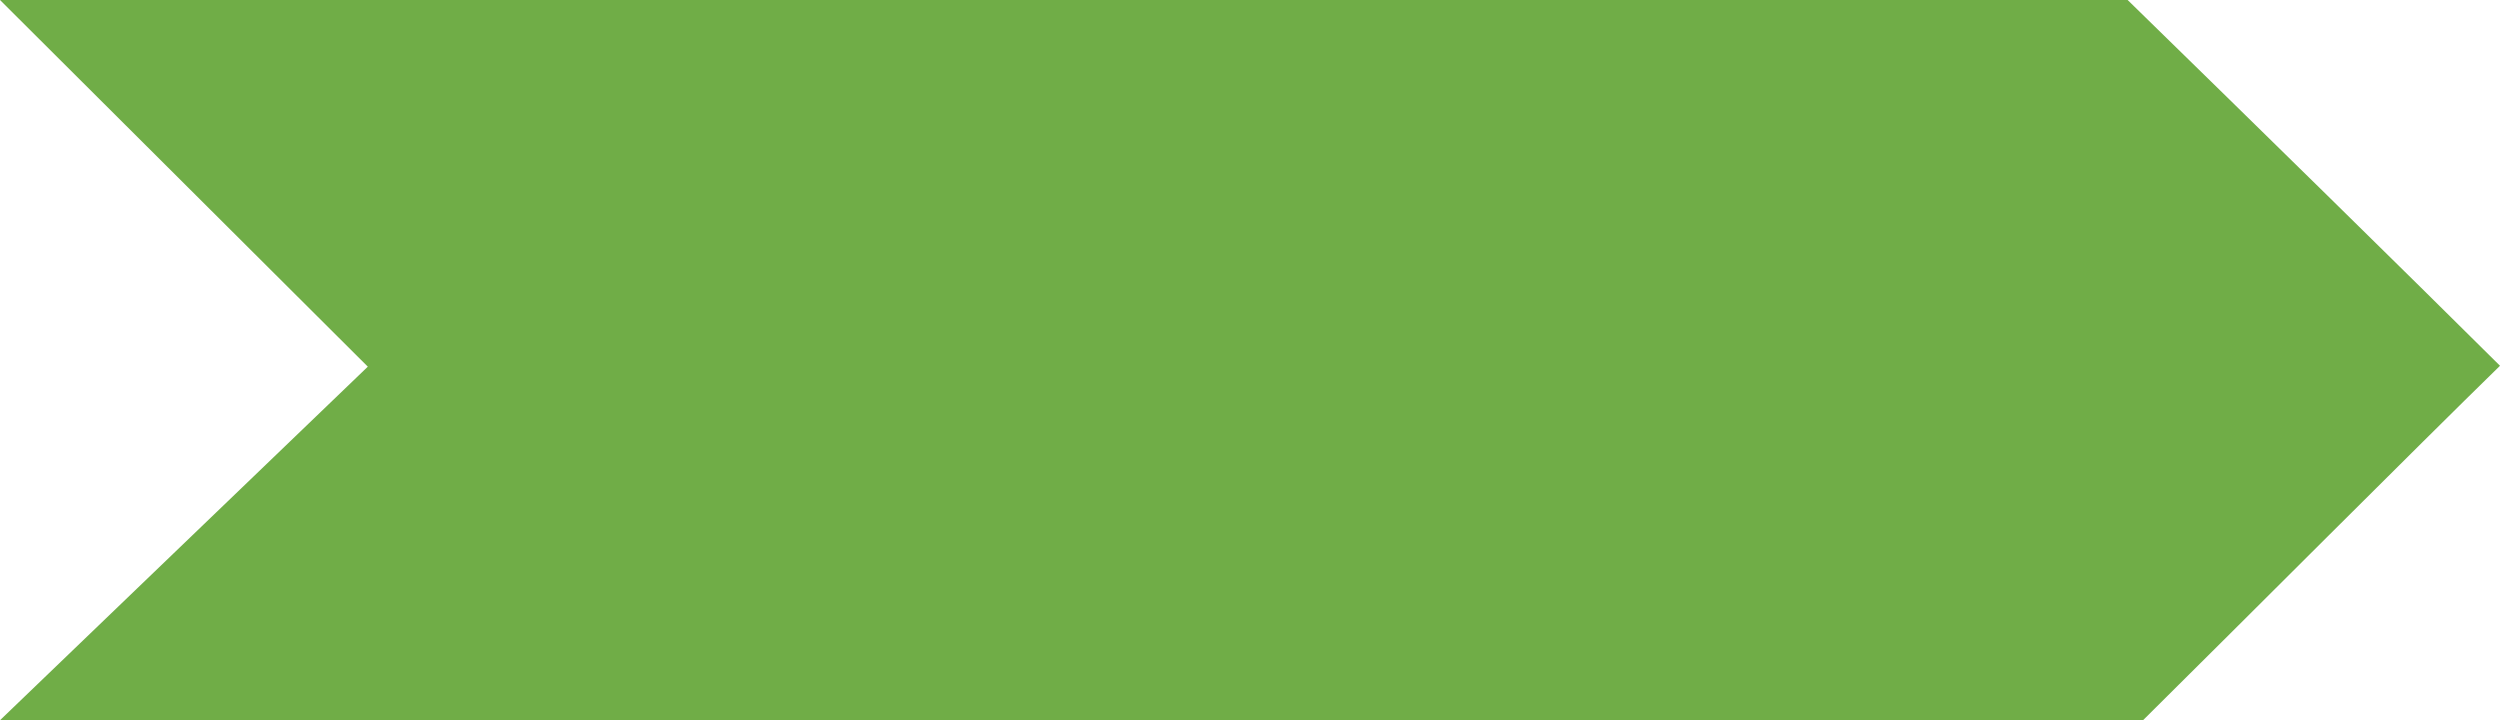 <?xml version="1.0" encoding="UTF-8" standalone="no"?>
<!-- Created with Inkscape (http://www.inkscape.org/) -->

<svg
   xmlns:dc="http://purl.org/dc/elements/1.1/"
   xmlns:cc="http://creativecommons.org/ns#"
   xmlns:rdf="http://www.w3.org/1999/02/22-rdf-syntax-ns#"
   xmlns:svg="http://www.w3.org/2000/svg"
   xmlns="http://www.w3.org/2000/svg"
   xmlns:sodipodi="http://sodipodi.sourceforge.net/DTD/sodipodi-0.dtd"
   xmlns:inkscape="http://www.inkscape.org/namespaces/inkscape"
   width="352.668mm"
   height="101.6mm"
   viewBox="0 0 1249.61 360"
   id="svg2"
   version="1.1"
   inkscape:version="0.91 r13725"
   sodipodi:docname="drawing.svg">
  <defs
     id="defs4" />
  <sodipodi:namedview
     id="base"
     pagecolor="#ffffff"
     bordercolor="#666666"
     borderopacity="1.0"
     inkscape:pageopacity="0.0"
     inkscape:pageshadow="2"
     inkscape:zoom="0.7"
     inkscape:cx="437.33857"
     inkscape:cy="490.61705"
     inkscape:document-units="px"
     inkscape:current-layer="layer1"
     showgrid="false"
     fit-margin-top="0"
     fit-margin-left="0"
     fit-margin-right="0"
     fit-margin-bottom="0"
     inkscape:snap-bbox="true"
     inkscape:bbox-paths="true"
     inkscape:bbox-nodes="true"
     inkscape:snap-bbox-edge-midpoints="true"
     inkscape:snap-bbox-midpoints="true"
     inkscape:object-paths="true"
     inkscape:snap-intersection-paths="true"
     inkscape:object-nodes="true"
     inkscape:snap-smooth-nodes="true"
     inkscape:snap-midpoints="true"
     inkscape:snap-page="true"
     inkscape:window-width="2560"
     inkscape:window-height="1362"
     inkscape:window-x="0"
     inkscape:window-y="348"
     inkscape:window-maximized="1" />
  <g
     inkscape:label="Layer 1"
     inkscape:groupmode="layer"
     id="layer1"
     transform="translate(158.229,379.458)">
    <path
       style="opacity:1;fill:#70ad47;fill-opacity:1;fill-rule:evenodd;stroke:#000000;stroke-width:0;stroke-miterlimit:4;stroke-dasharray:none;stroke-opacity:1"
       d="m -158.229,-379.458 1063.485,-10e-6 c 64.069,62.533 140.536,137.524 186.126,182.827 -41.788,40.783 -127.45,126.688 -178.434,177.173 l -1071.176,1.1e-5 183.848,-176.728 z"
       id="rect4136"
       inkscape:connector-curvature="0"
       sodipodi:nodetypes="ccccccc" />
  </g>
</svg>

